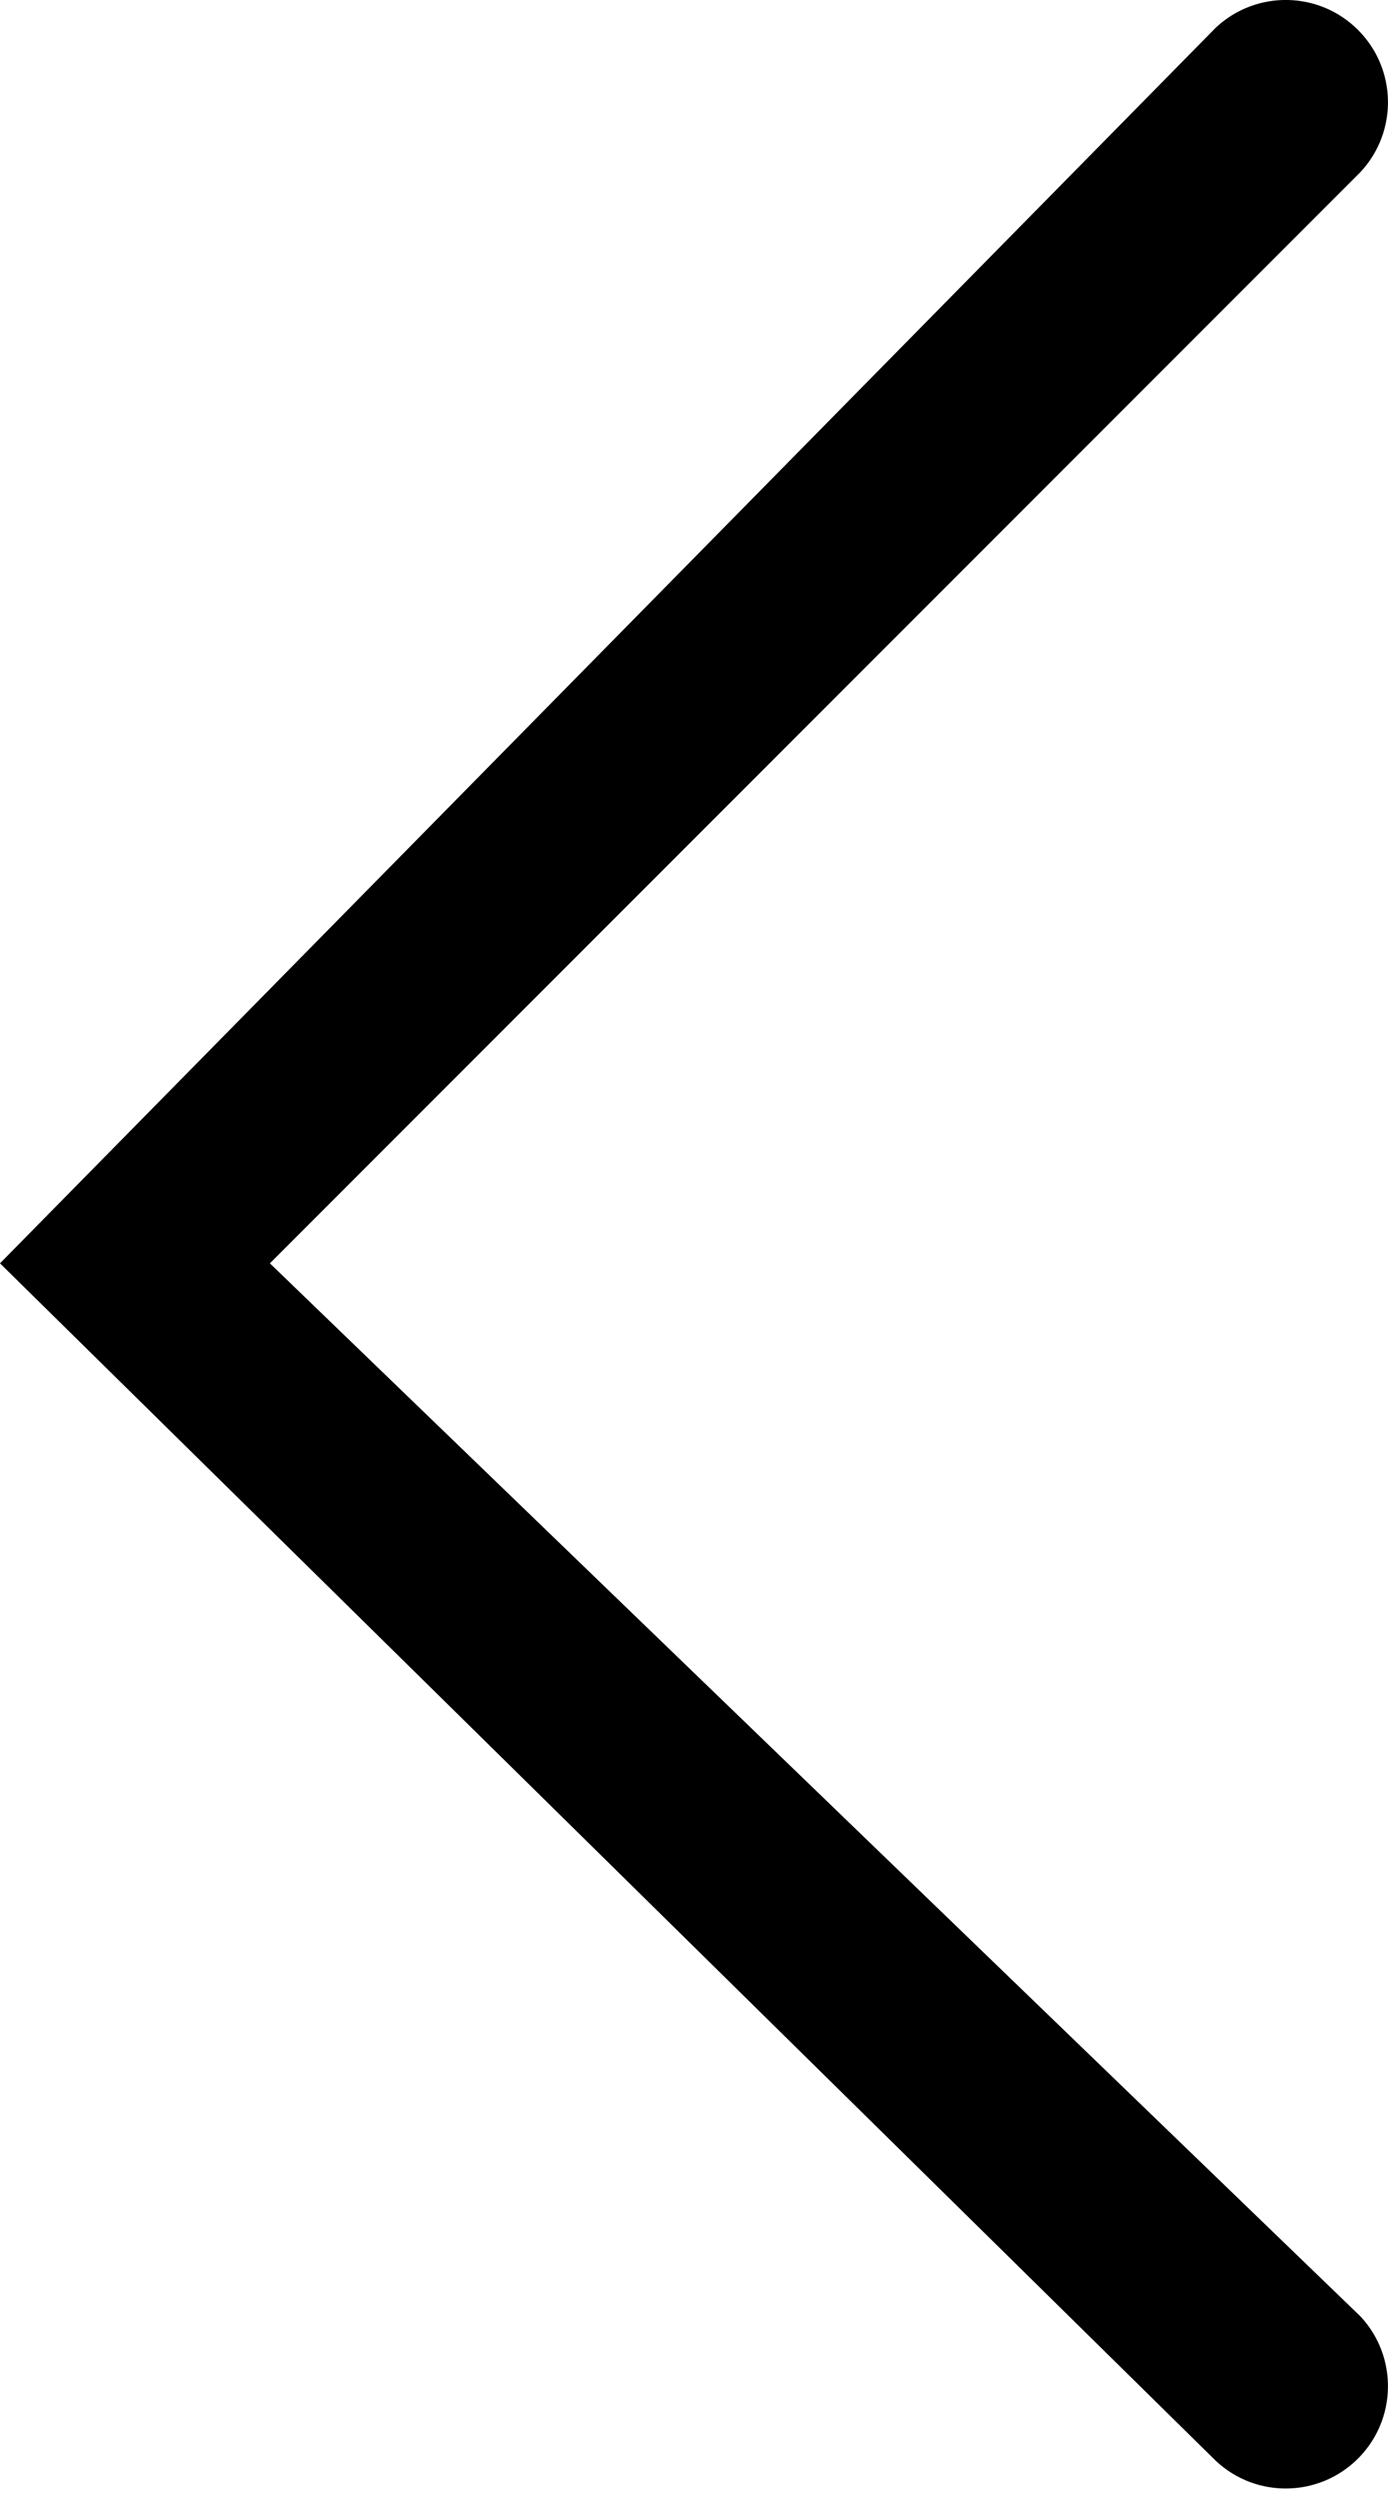 <svg height="36" viewBox="0 0 20 36" width="20" xmlns="http://www.w3.org/2000/svg"><path d="m134.478 536.395c-.581-.541-1.485-.525-2.046.036-.561.561-.577 1.465-.036 2.046l15.715 15.715-15.715 15.165c-.541.581-.525 1.485.036 2.046.561.561 1.465.577 2.046.036l17.522-17.247z" transform="matrix(-1 0 0 1 152 -536)"/></svg>
